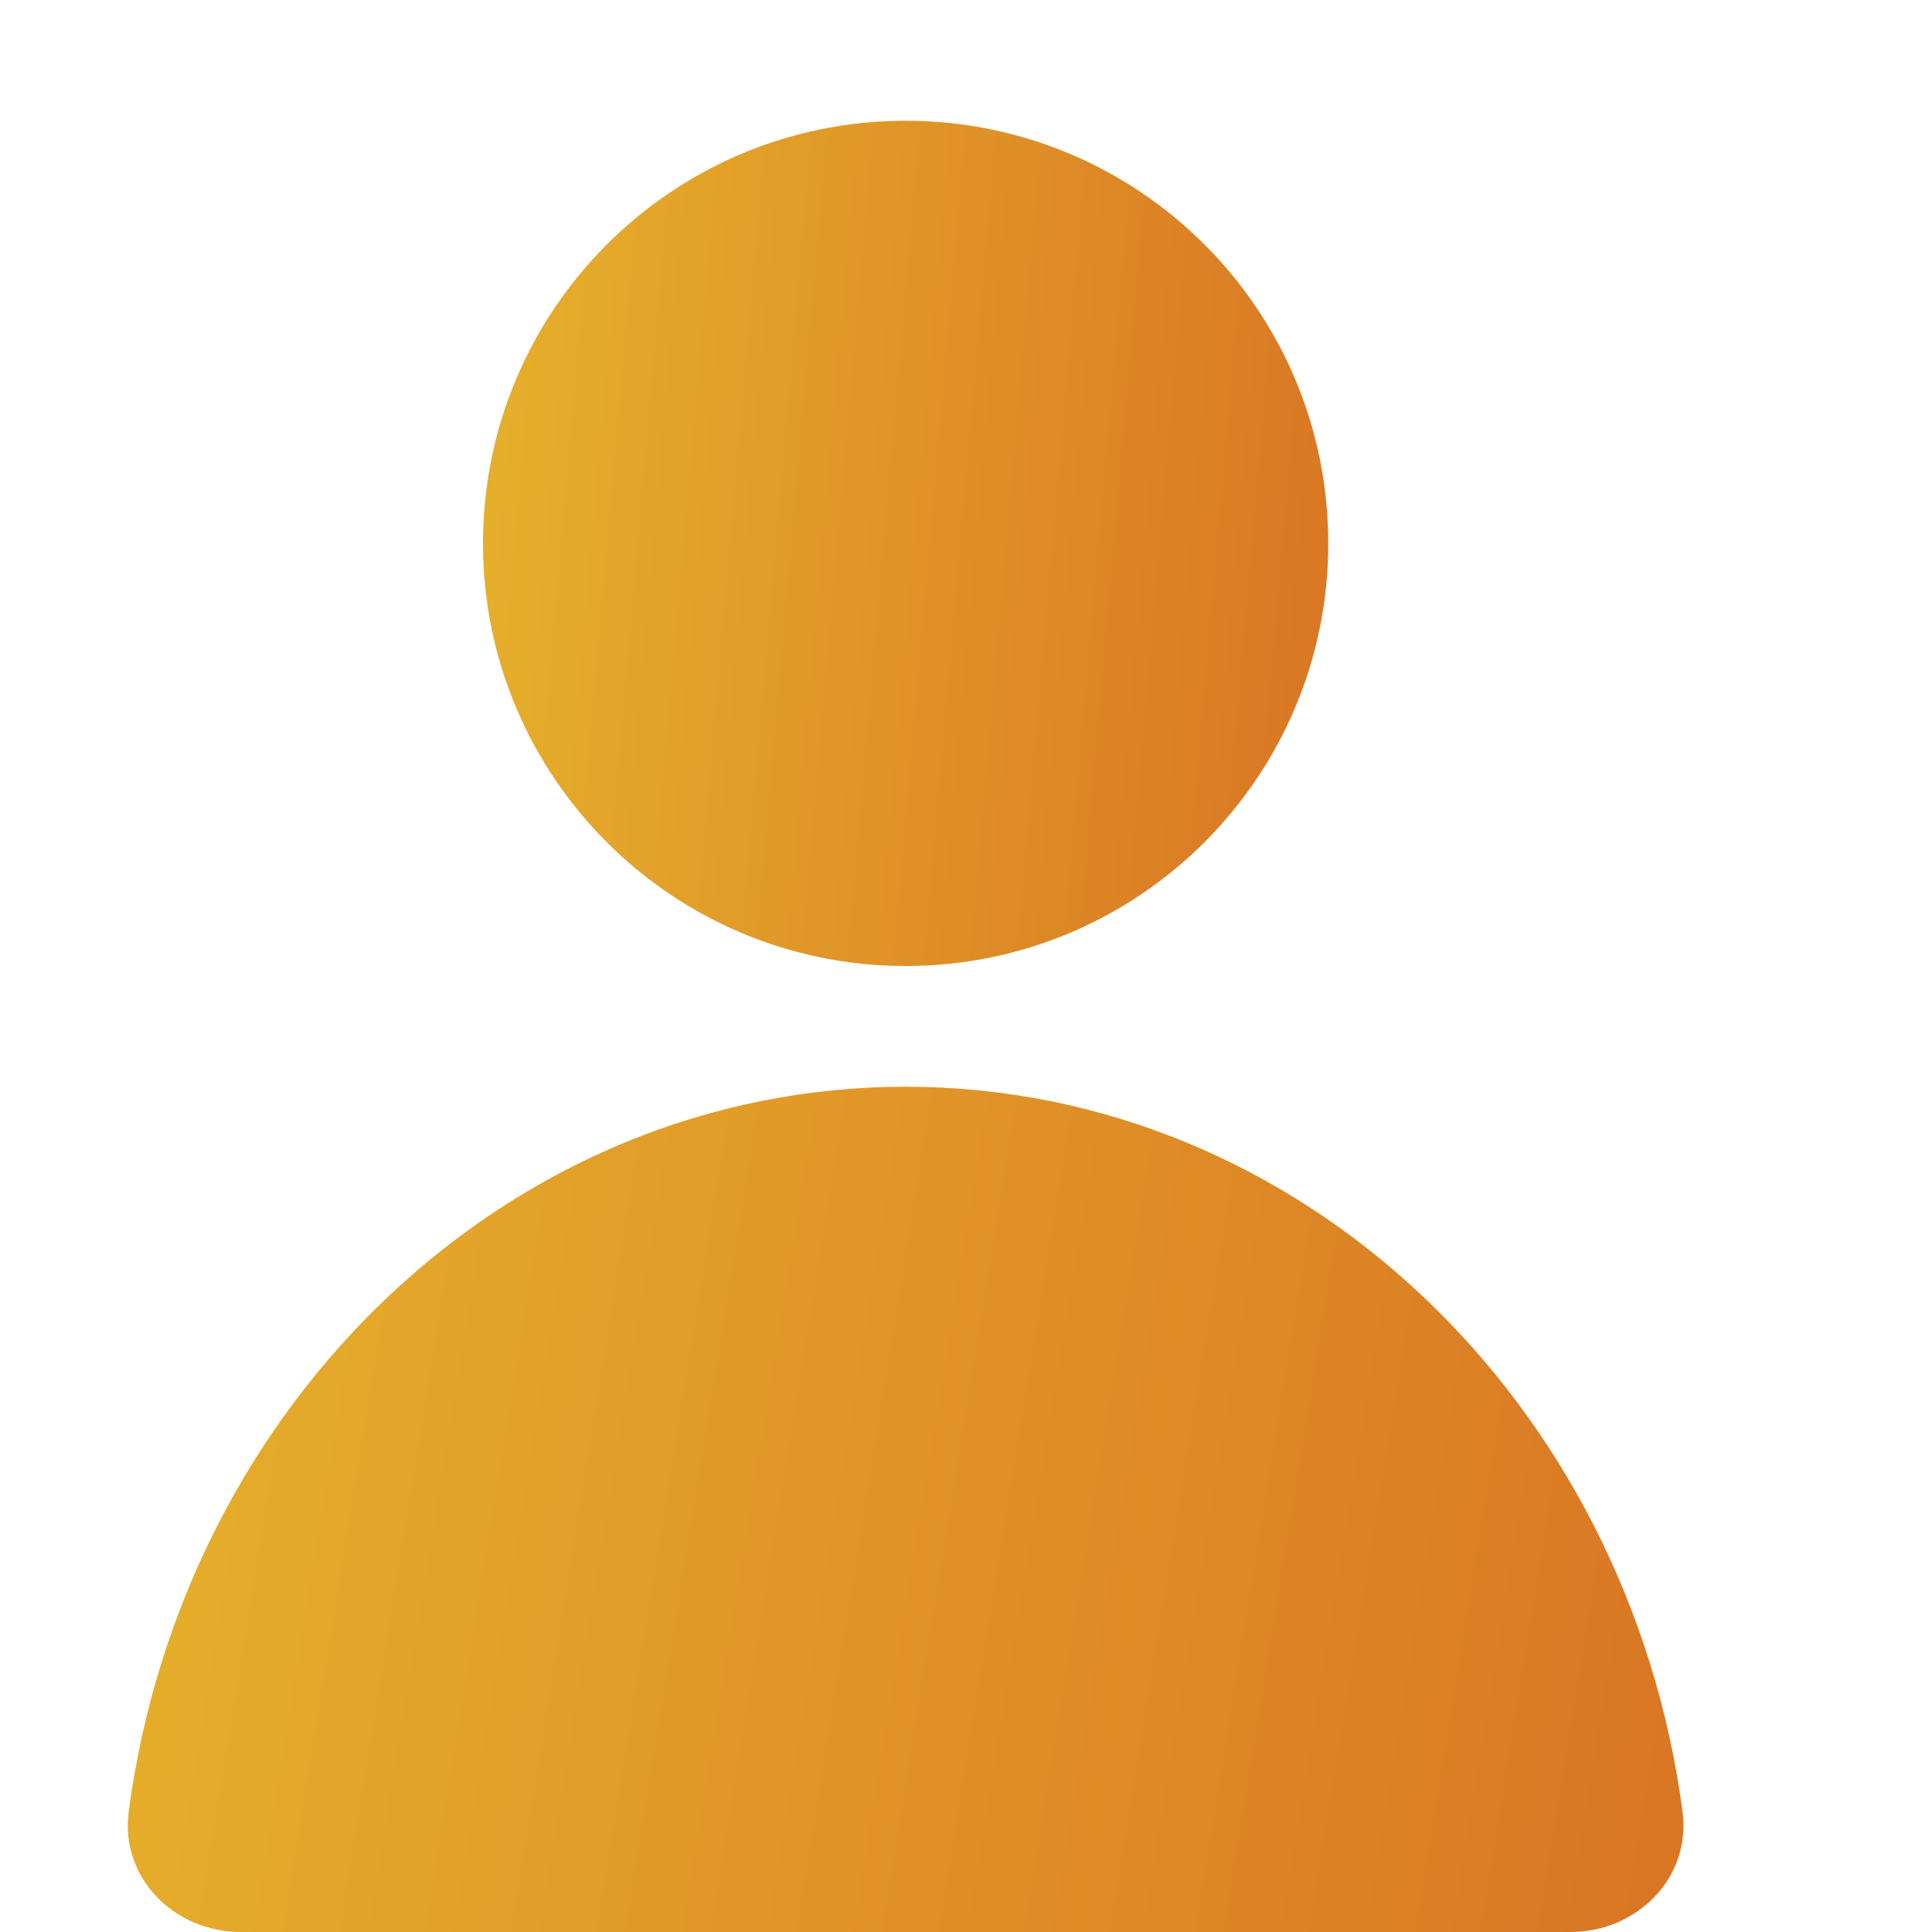 <svg width="16" height="16" viewBox="0 0 16 16" fill="none" xmlns="http://www.w3.org/2000/svg">
<path d="M7.5 9C4.226 9 1.516 11.61 1.066 15.002C0.993 15.55 1.442 16 1.994 16C4.413 16 10.587 16 13.006 16C13.558 16 14.007 15.55 13.934 15.002C13.484 11.61 10.774 9 7.5 9Z" fill="url(#paint0_linear_1004:2347)"/>
<path d="M7.5 8C9.433 8 11 6.433 11 4.5C11 2.567 9.433 1 7.5 1C5.567 1 4 2.567 4 4.5C4 6.433 5.567 8 7.5 8Z" fill="url(#paint1_linear_1004:2347)"/>
<defs>
<linearGradient id="paint0_linear_1004:2347" x1="24.427" y1="24.604" x2="-0.862" y2="20.515" gradientUnits="userSpaceOnUse">
<stop stop-color="#CF431E"/>
<stop offset="1" stop-color="#E6B12B"/>
</linearGradient>
<linearGradient id="paint1_linear_1004:2347" x1="16.615" y1="16.604" x2="2.746" y2="15.397" gradientUnits="userSpaceOnUse">
<stop stop-color="#CF431E"/>
<stop offset="1" stop-color="#E6B12B"/>
</linearGradient>
</defs>
</svg>
